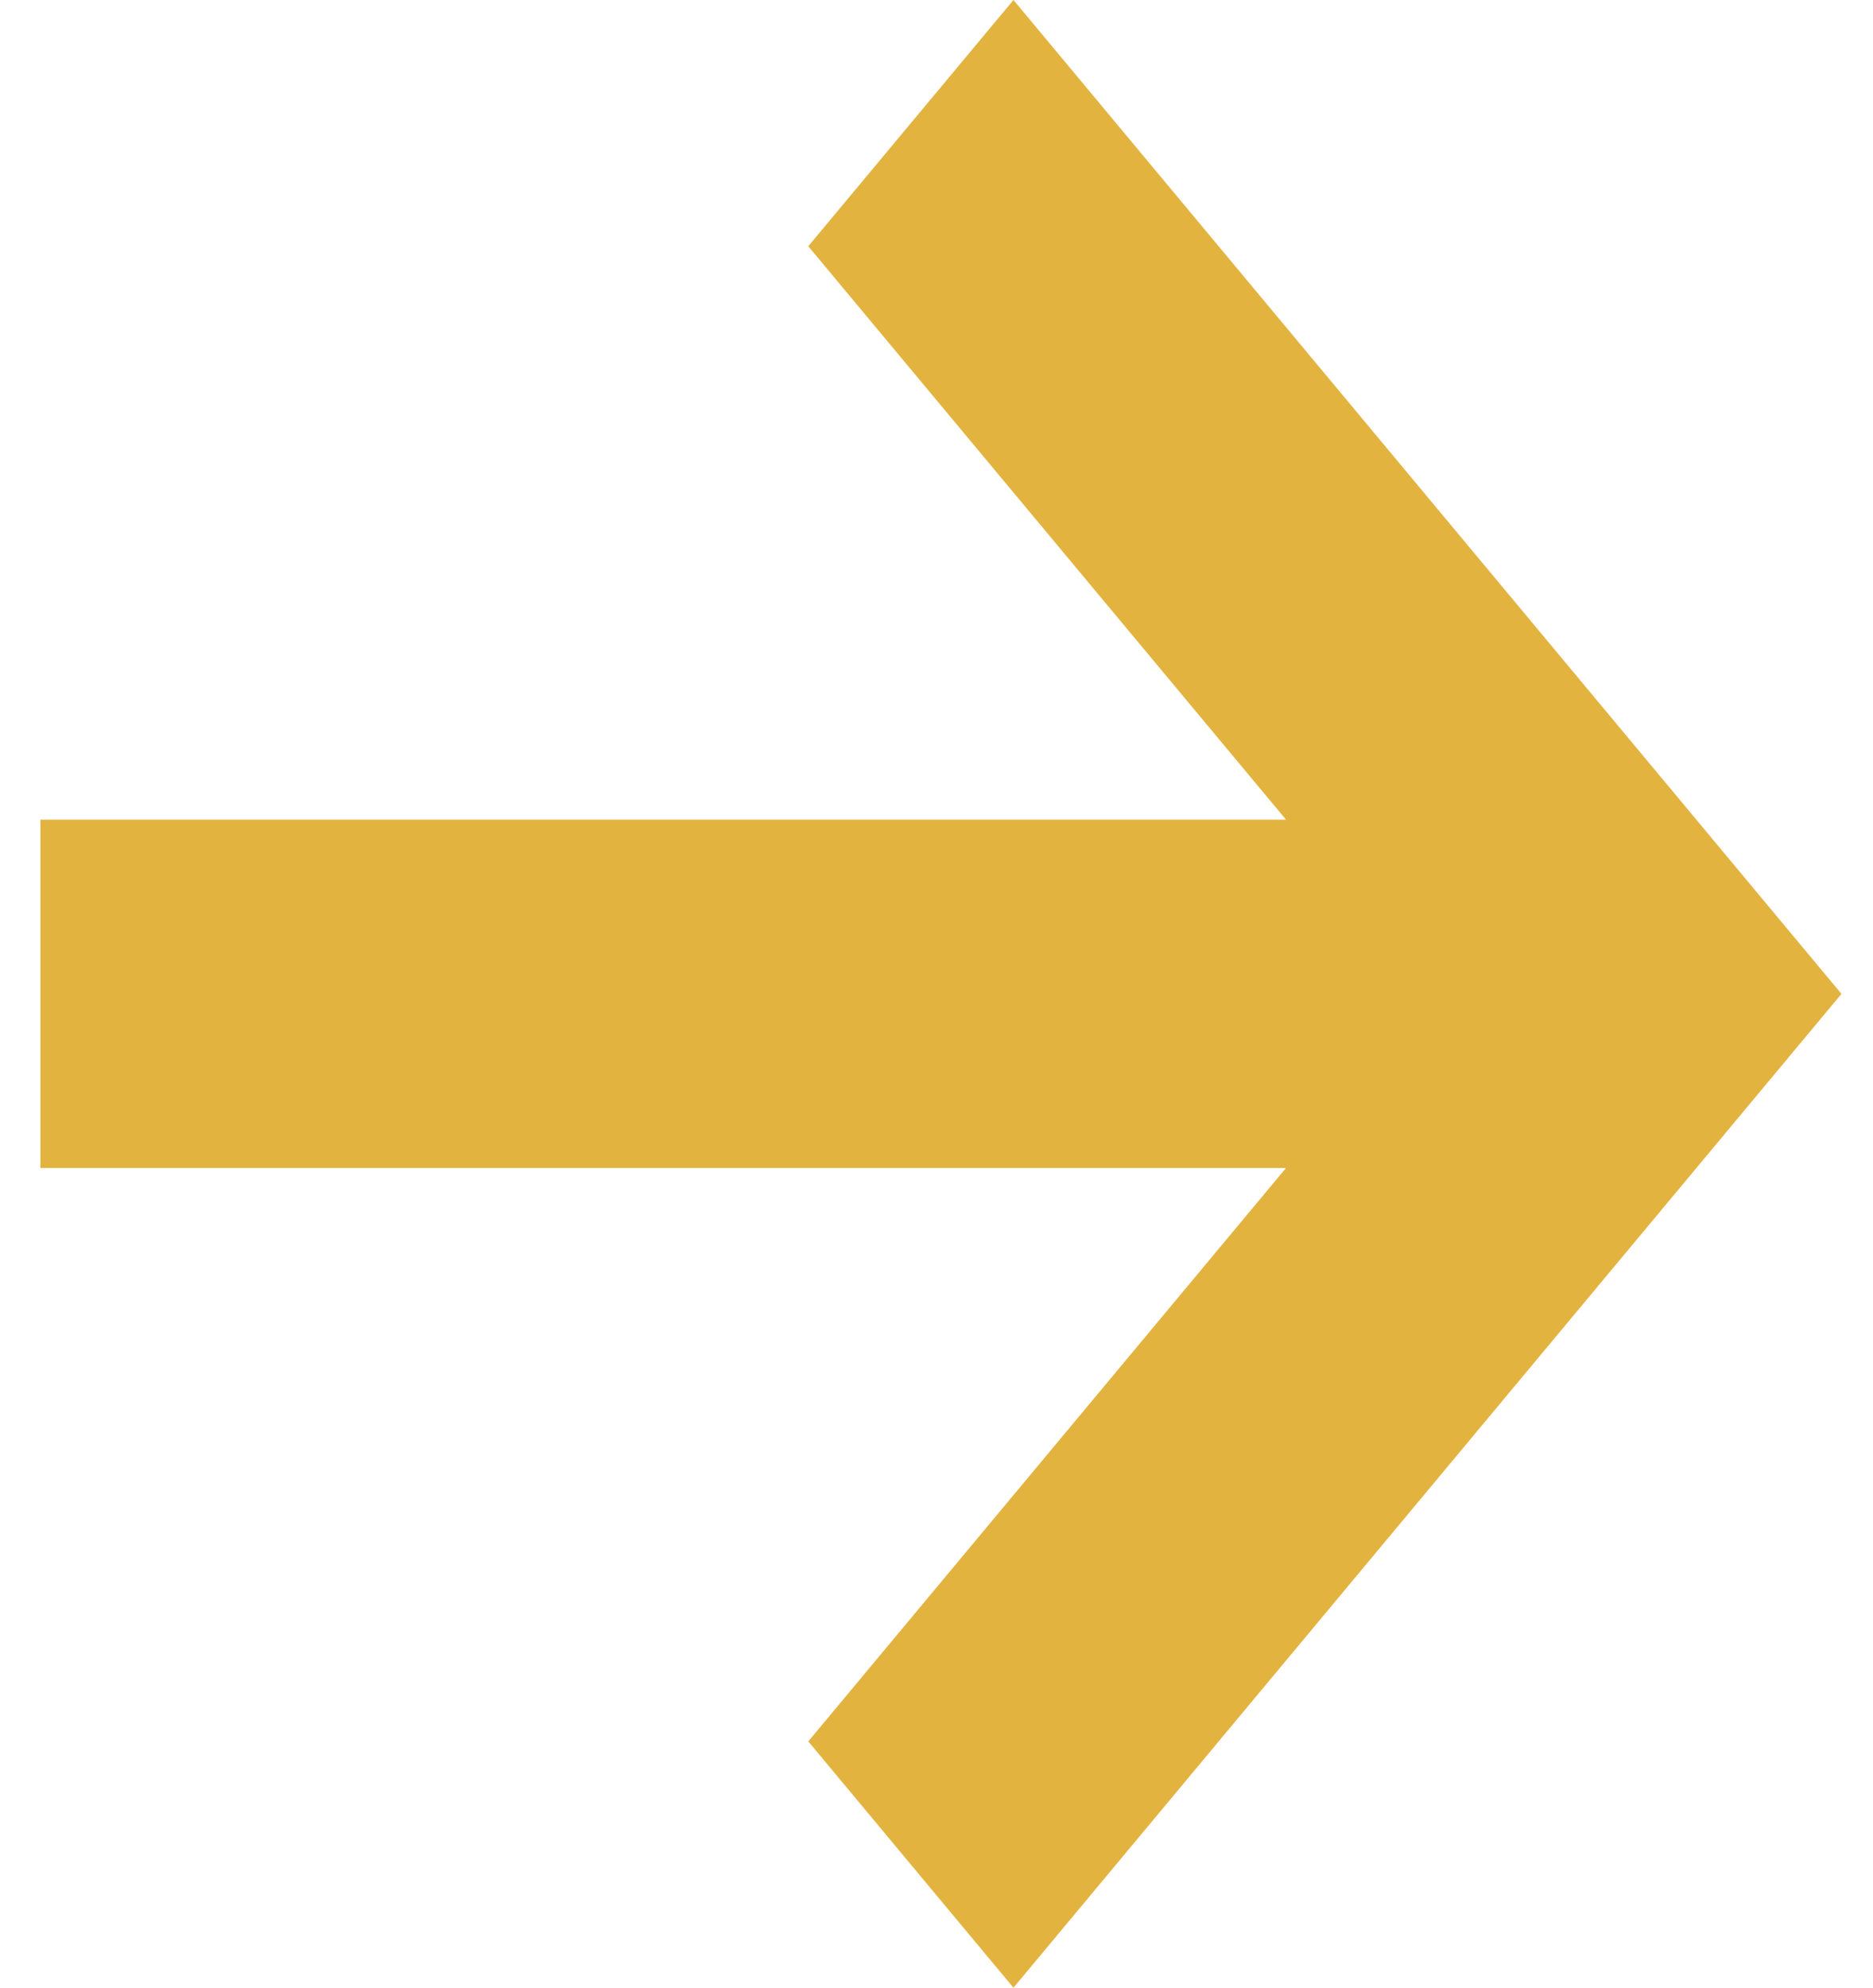 <svg width="33" height="35" viewBox="0 0 33 35" fill="none" xmlns="http://www.w3.org/2000/svg"><path d="M22.658 14.434H.712v6.133h21.946l-8.417 10.097 3.615 4.337 14.588-17.5L17.856 0l-3.615 4.336 8.417 10.097z" fill="#E2B33F"/></svg>